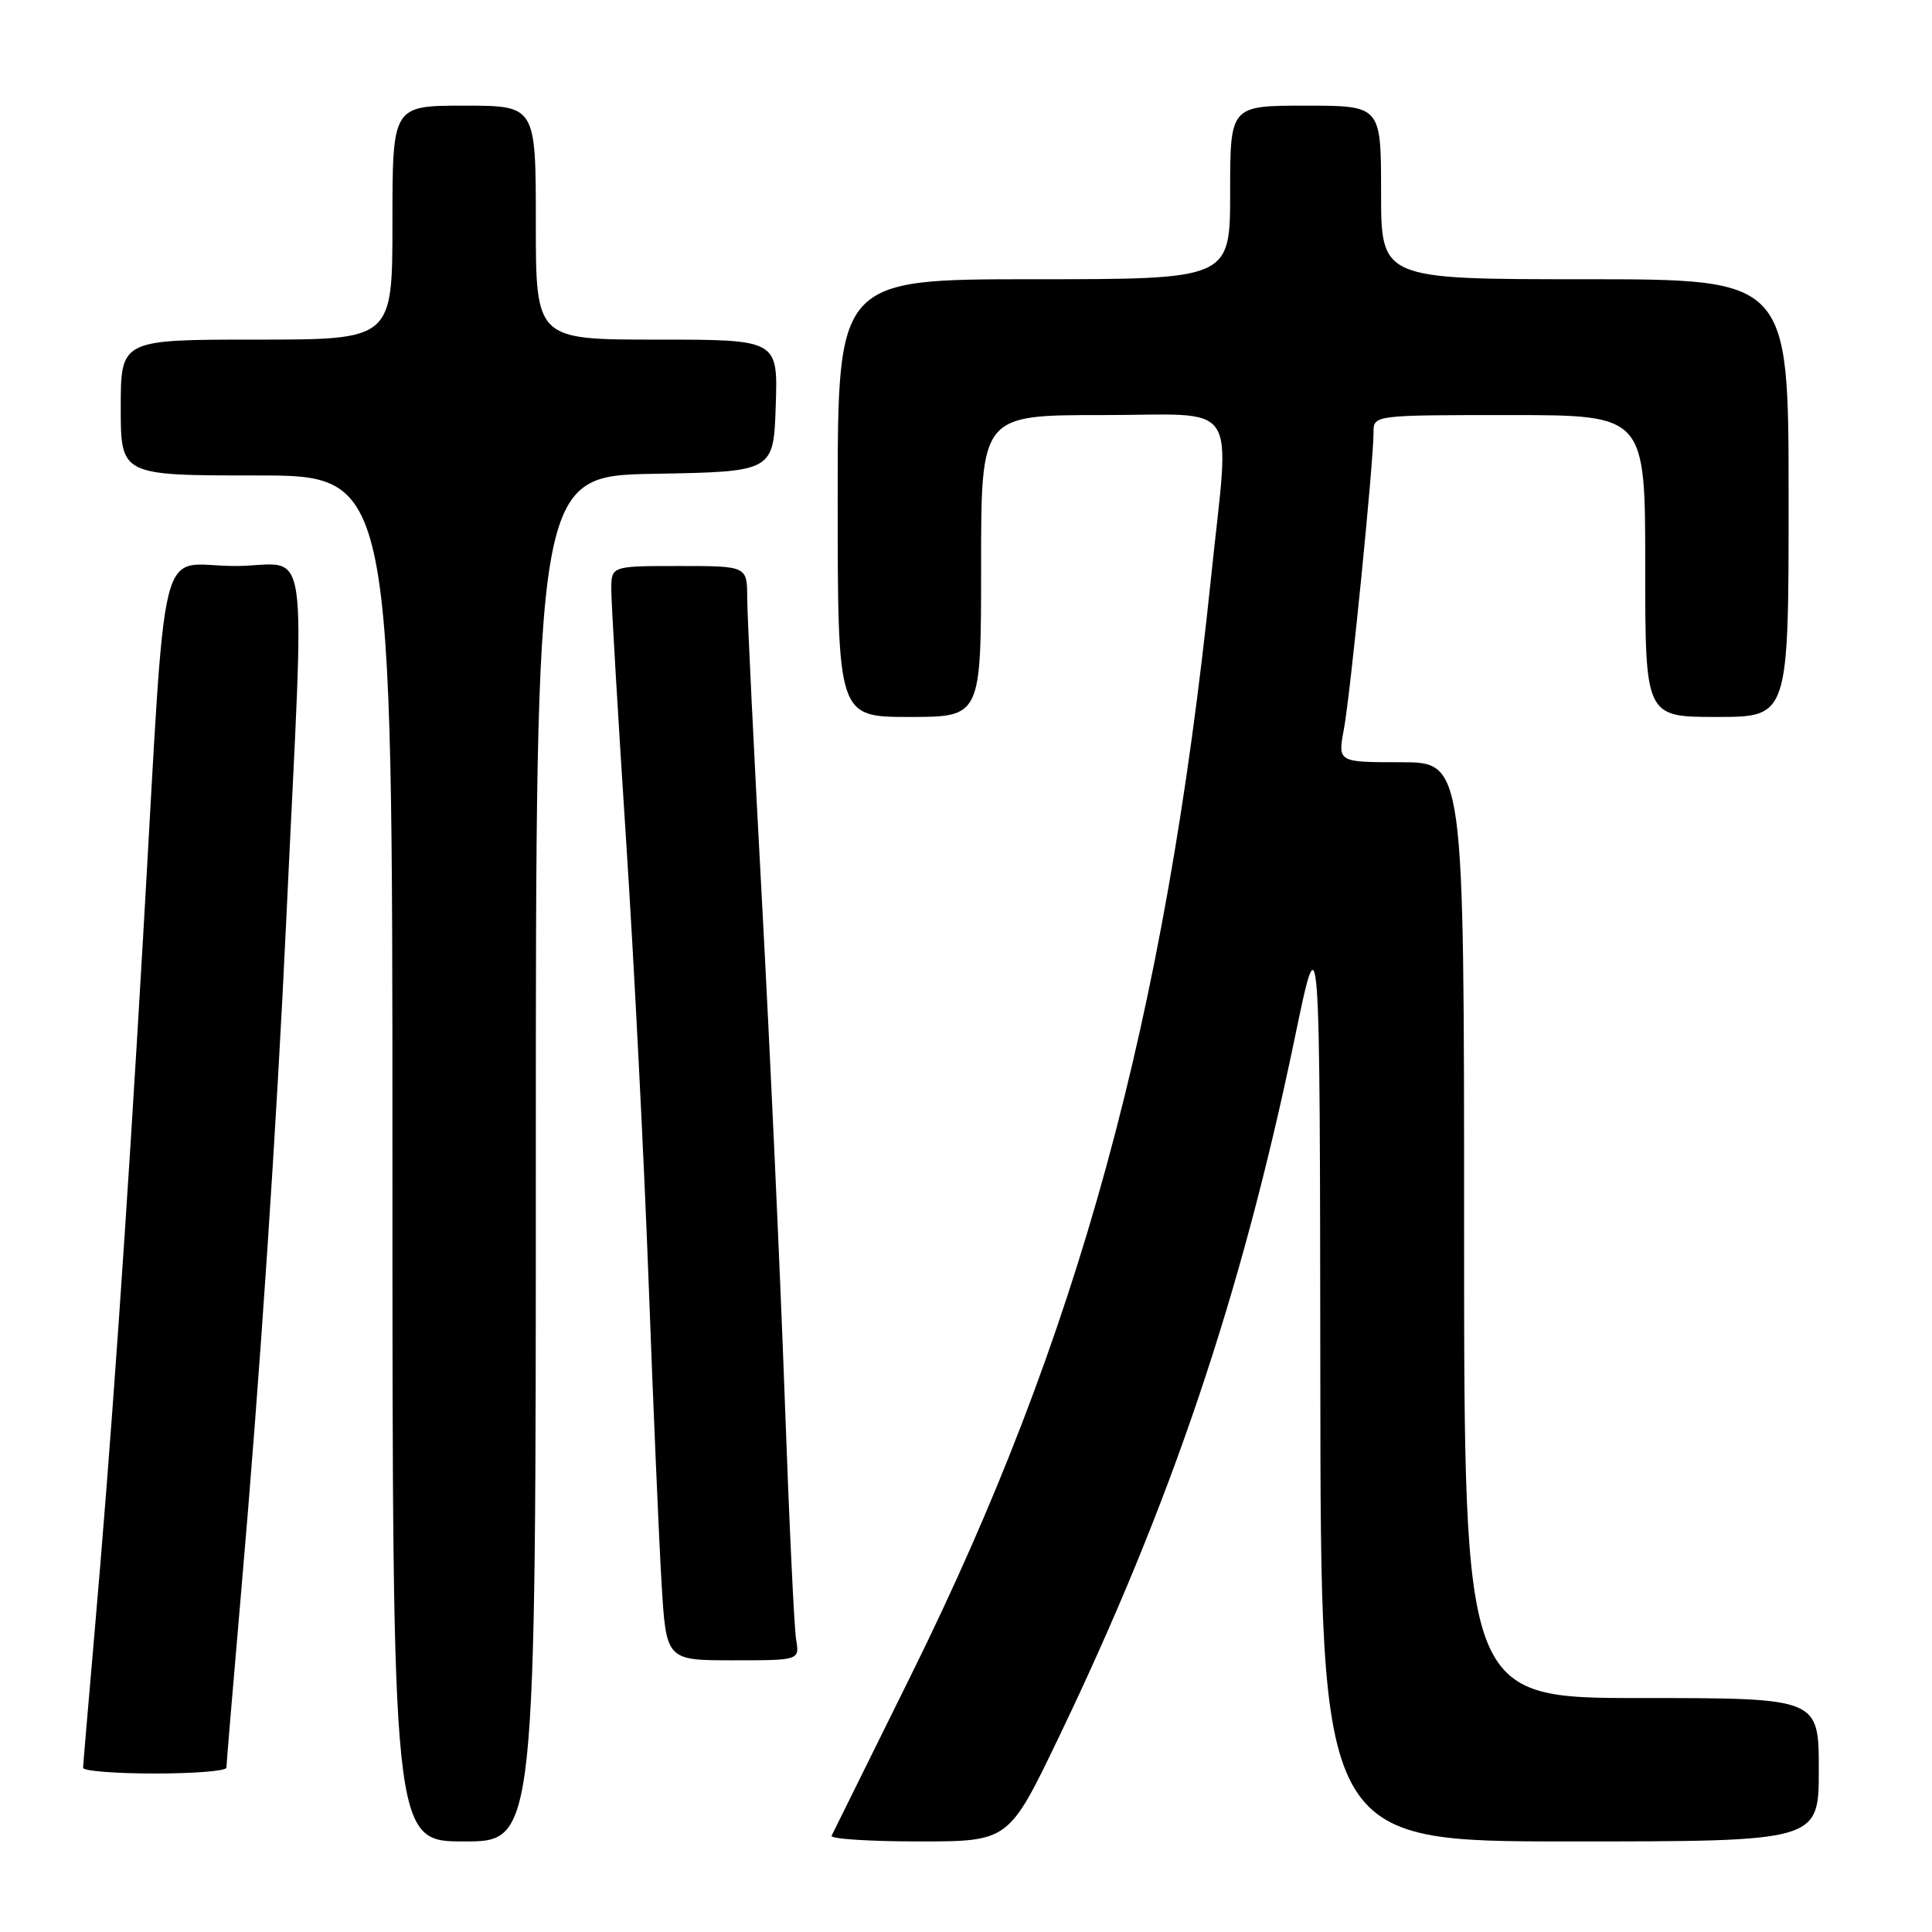 <?xml version="1.0" encoding="UTF-8" standalone="no"?>
<!DOCTYPE svg PUBLIC "-//W3C//DTD SVG 1.1//EN" "http://www.w3.org/Graphics/SVG/1.1/DTD/svg11.dtd" >
<svg xmlns="http://www.w3.org/2000/svg" xmlns:xlink="http://www.w3.org/1999/xlink" version="1.1" viewBox="0 0 256 256">
 <g >
 <path fill="currentColor"
d=" M 71.00 153.53 C 71.00 63.05 71.00 63.05 86.75 62.78 C 102.50 62.50 102.50 62.50 102.79 53.75 C 103.08 45.00 103.08 45.00 87.04 45.00 C 71.00 45.00 71.00 45.00 71.00 29.50 C 71.00 14.00 71.00 14.00 61.50 14.00 C 52.00 14.00 52.00 14.00 52.00 29.50 C 52.00 45.00 52.00 45.00 34.00 45.00 C 16.00 45.00 16.00 45.00 16.00 54.00 C 16.00 63.00 16.00 63.00 34.00 63.00 C 52.00 63.00 52.00 63.00 52.00 153.50 C 52.00 244.00 52.00 244.00 61.50 244.00 C 71.00 244.00 71.00 244.00 71.00 153.53 Z  M 140.27 230.25 C 155.14 199.31 164.48 171.64 171.56 137.56 C 174.89 121.50 174.89 121.50 174.95 182.75 C 175.00 244.00 175.00 244.00 208.00 244.00 C 241.00 244.00 241.00 244.00 241.00 234.50 C 241.00 225.00 241.00 225.00 217.50 225.00 C 194.00 225.00 194.00 225.00 194.00 163.00 C 194.00 101.00 194.00 101.00 185.63 101.00 C 177.26 101.00 177.26 101.00 178.07 96.64 C 178.93 92.06 182.00 61.30 182.00 57.31 C 182.00 55.00 182.00 55.00 200.00 55.00 C 218.00 55.00 218.00 55.00 218.00 75.00 C 218.00 95.00 218.00 95.00 227.50 95.00 C 237.00 95.00 237.00 95.00 237.00 66.00 C 237.00 37.00 237.00 37.00 210.00 37.00 C 183.00 37.00 183.00 37.00 183.00 25.50 C 183.00 14.00 183.00 14.00 173.00 14.00 C 163.00 14.00 163.00 14.00 163.00 25.50 C 163.00 37.00 163.00 37.00 137.00 37.00 C 111.00 37.00 111.00 37.00 111.00 66.00 C 111.00 95.00 111.00 95.00 120.50 95.00 C 130.00 95.00 130.00 95.00 130.00 75.00 C 130.00 55.00 130.00 55.00 146.00 55.00 C 164.64 55.00 162.96 52.48 160.46 76.62 C 154.38 135.17 142.89 177.16 120.70 222.00 C 115.12 233.28 110.39 242.84 110.19 243.25 C 110.00 243.66 115.19 244.00 121.75 244.00 C 133.66 244.00 133.66 244.00 140.27 230.25 Z  M 30.00 234.23 C 30.00 233.81 30.88 223.35 31.95 210.98 C 34.44 182.42 36.64 149.58 37.95 121.50 C 40.40 69.00 41.27 75.00 31.13 75.00 C 20.68 75.00 22.16 69.03 18.97 124.00 C 16.76 162.10 14.67 191.91 12.47 217.00 C 11.68 226.07 11.02 233.84 11.01 234.25 C 11.01 234.66 15.28 235.00 20.50 235.00 C 25.73 235.00 30.00 234.66 30.00 234.23 Z  M 105.49 217.25 C 105.23 215.74 104.55 201.22 103.97 185.00 C 103.39 168.78 102.04 139.30 100.97 119.50 C 99.90 99.70 99.02 81.59 99.01 79.25 C 99.00 75.00 99.00 75.00 90.00 75.00 C 81.00 75.00 81.00 75.00 81.00 78.12 C 81.00 79.83 81.87 94.57 82.93 110.87 C 84.00 127.17 85.35 153.78 85.95 170.00 C 86.55 186.22 87.32 204.11 87.66 209.75 C 88.27 220.00 88.27 220.00 97.11 220.00 C 105.95 220.00 105.95 220.00 105.49 217.25 Z "/>
</g>
</svg>